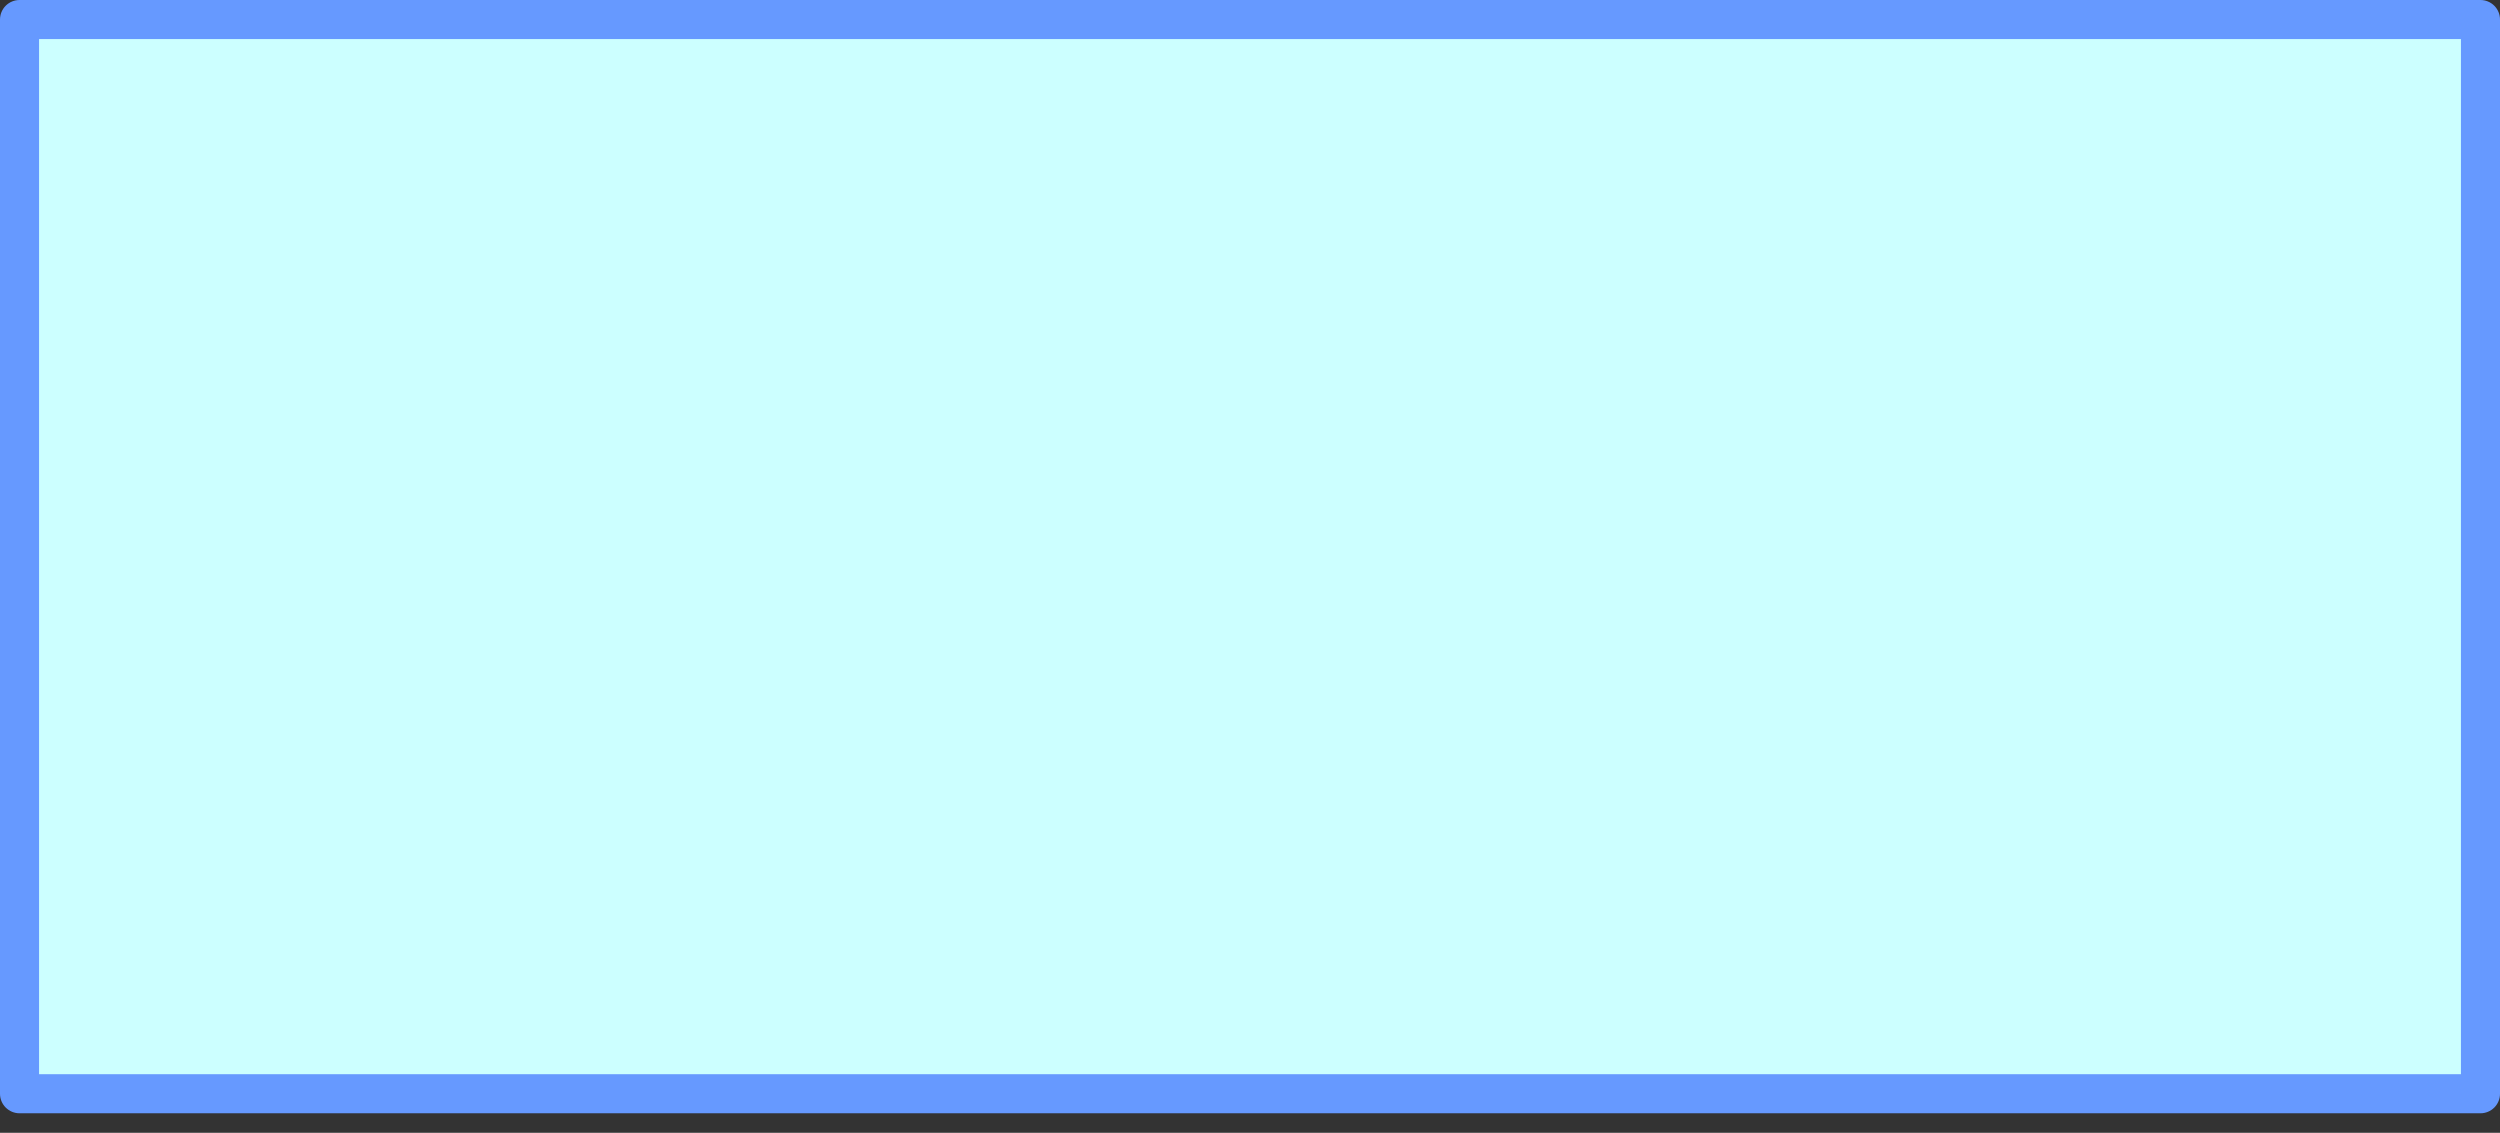<?xml version="1.0" encoding="utf-8"?>
<svg version="1.1" id="Layer_1"
xmlns="http://www.w3.org/2000/svg"
xmlns:xlink="http://www.w3.org/1999/xlink"
xmlns:author="http://www.sothink.com"
width="64px" height="29px"
xml:space="preserve">
<rect width="100%" height="100%" fill="#333333" stroke="none"/>
<g id="11" transform="matrix(1, 0, 0, 1, 34.5, 12.4)">
<path style="fill:#CCFFFF;fill-opacity:1" d="M29,-11.9L29 15.6L-34 15.6L-34 -11.9L29 -11.9" />
<path style="fill:none;stroke-width:1;stroke-linecap:round;stroke-linejoin:round;stroke-miterlimit:3;stroke:#6699FF;stroke-opacity:1" d="M29,-11.9L29 15.6L-34 15.6L-34 -11.9L29 -11.9z" />
</g>
</svg>
